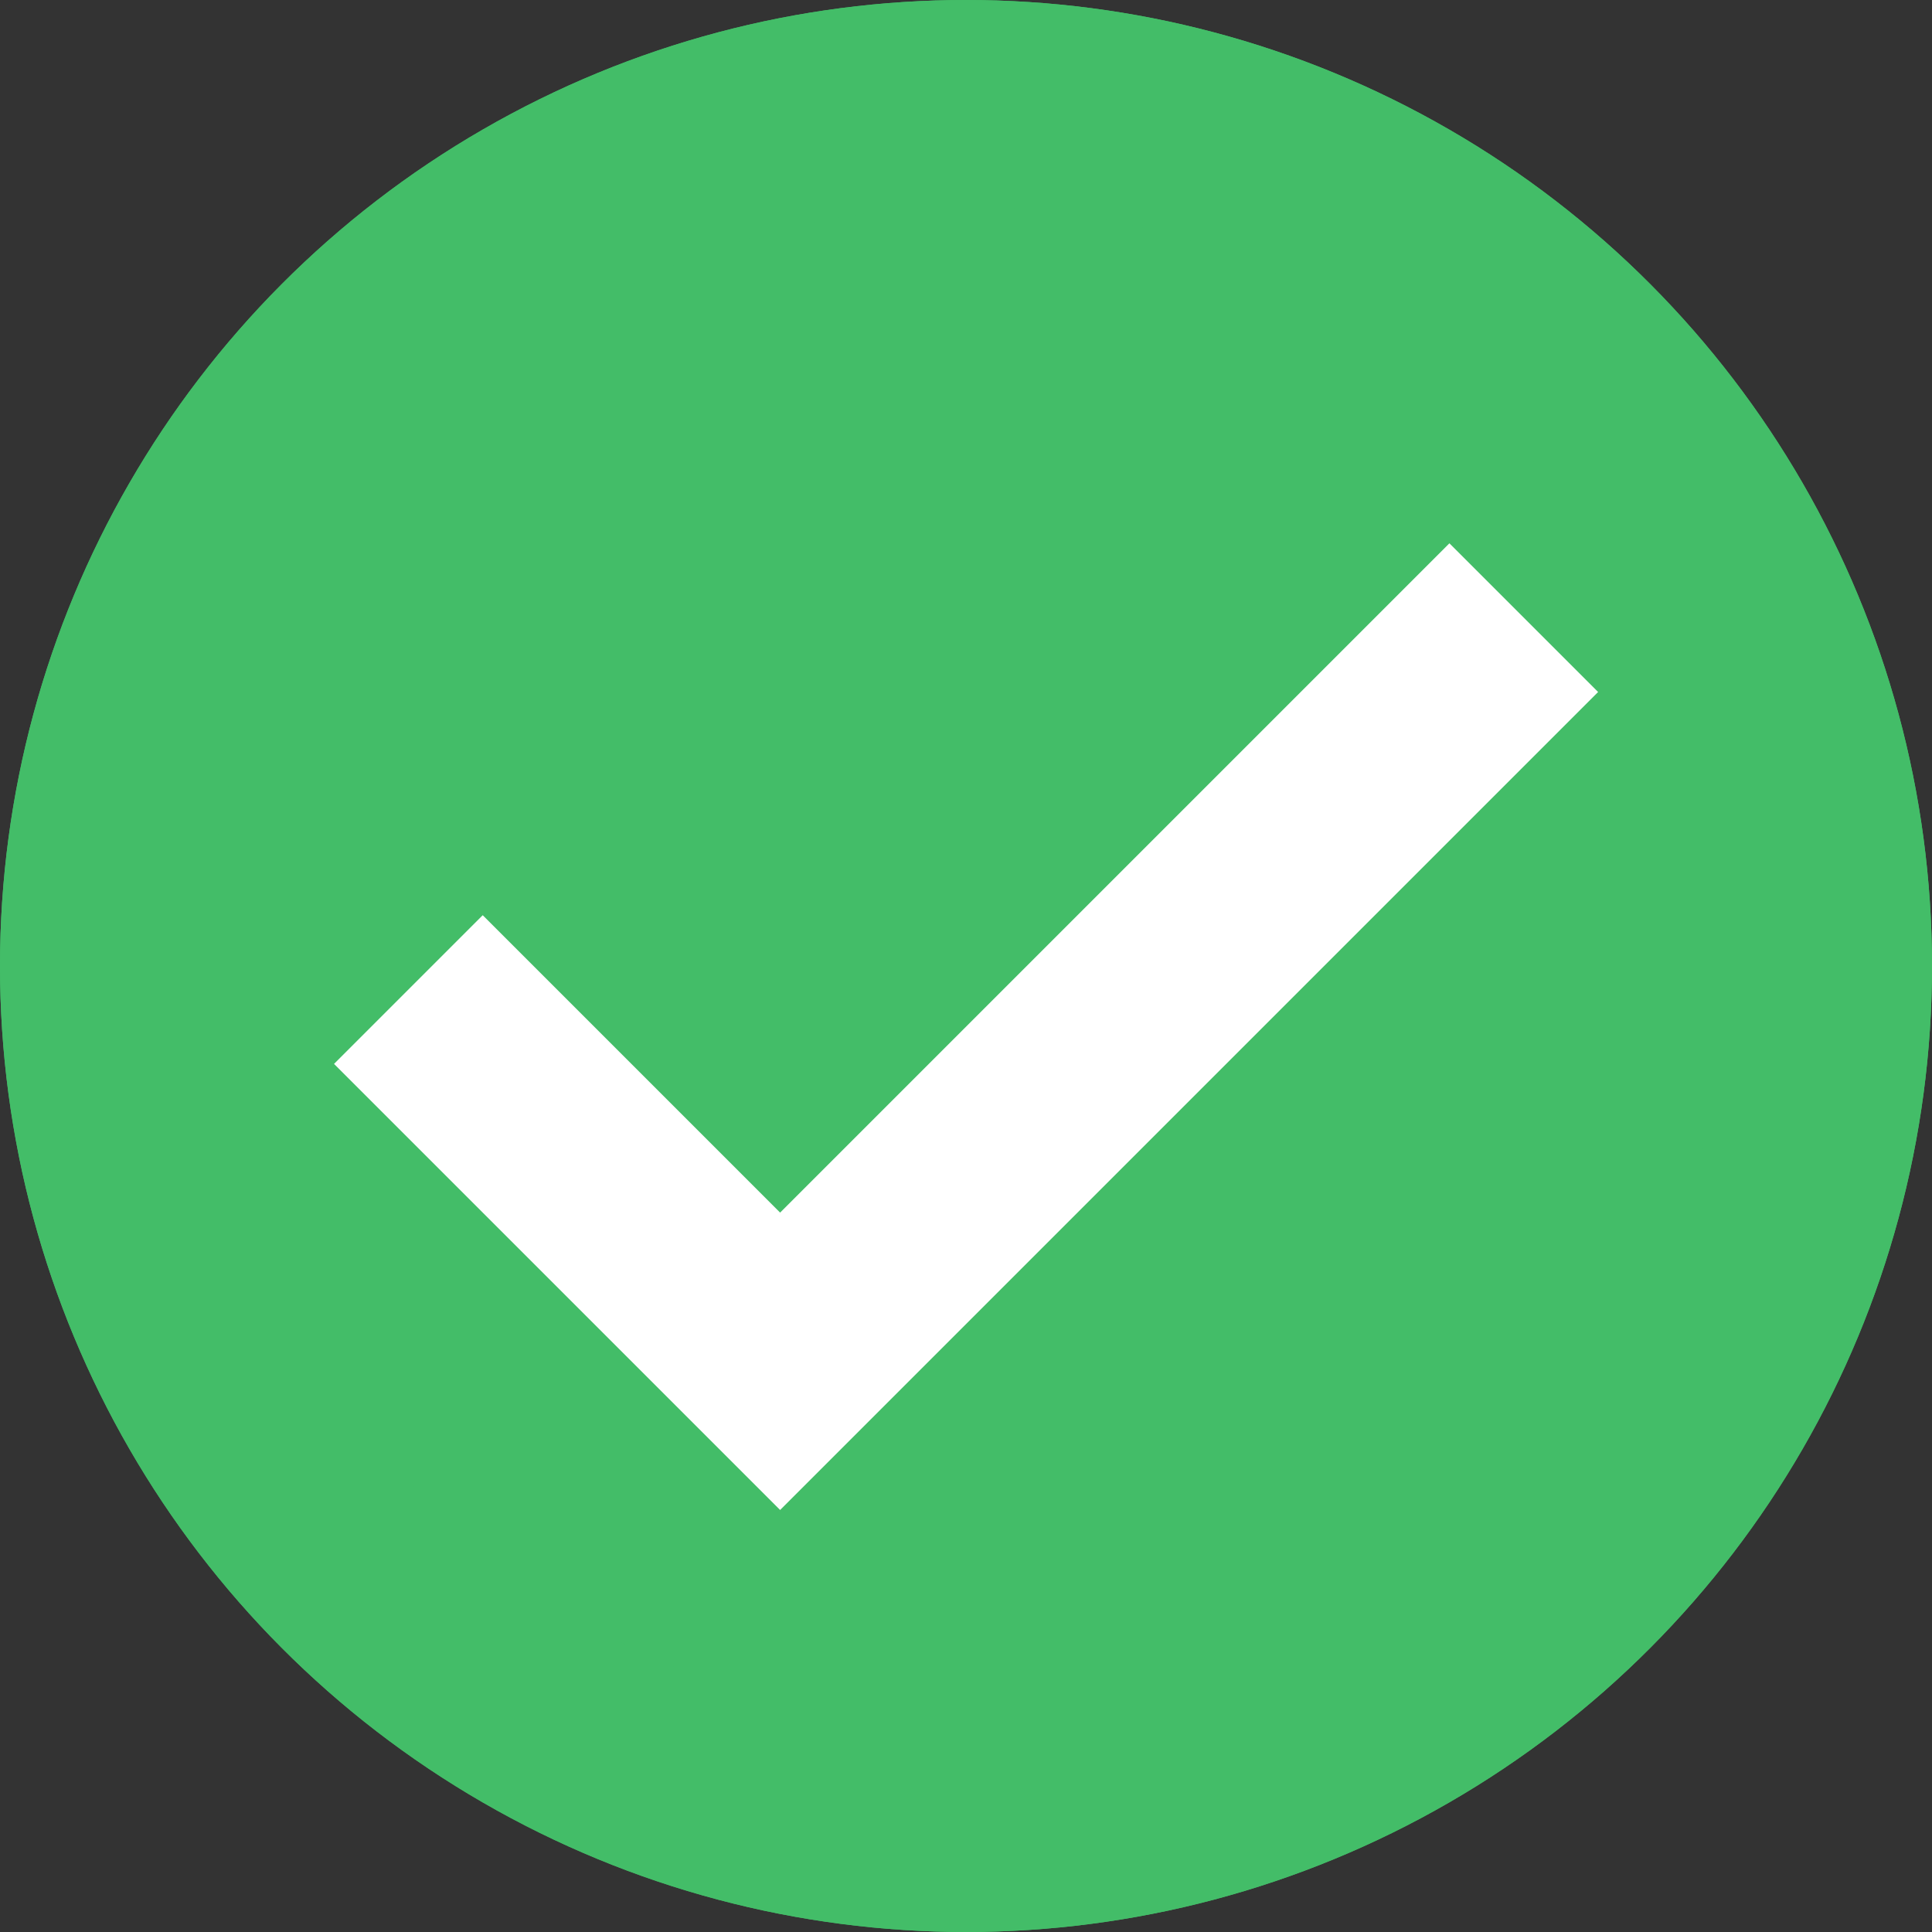 <svg xmlns="http://www.w3.org/2000/svg" width="28" height="28" viewBox="0 0 28 28">
  <rect x="0" y="0" width="28" height="28" fill="#333333" stroke="none"/>
  <g id="Check" transform="translate(-1238 -677)">
    <g id="Ellipse_249" data-name="Ellipse 249" transform="translate(1238 677)" fill="#43bd68" stroke="#43bd68" stroke-width="3">
      <circle cx="14" cy="14" r="14" stroke="none"/>
      <circle cx="14" cy="14" r="12.5" fill="none"/>
    </g>
    <path id="checked_2_" data-name="checked (2)" d="M14.554,26.041,8.089,19.576l2.155-2.155,4.31,4.31,9.7-9.7,2.155,2.155Z" transform="translate(1234.752 672.843)" fill="#fff"/>
  </g>
</svg>
